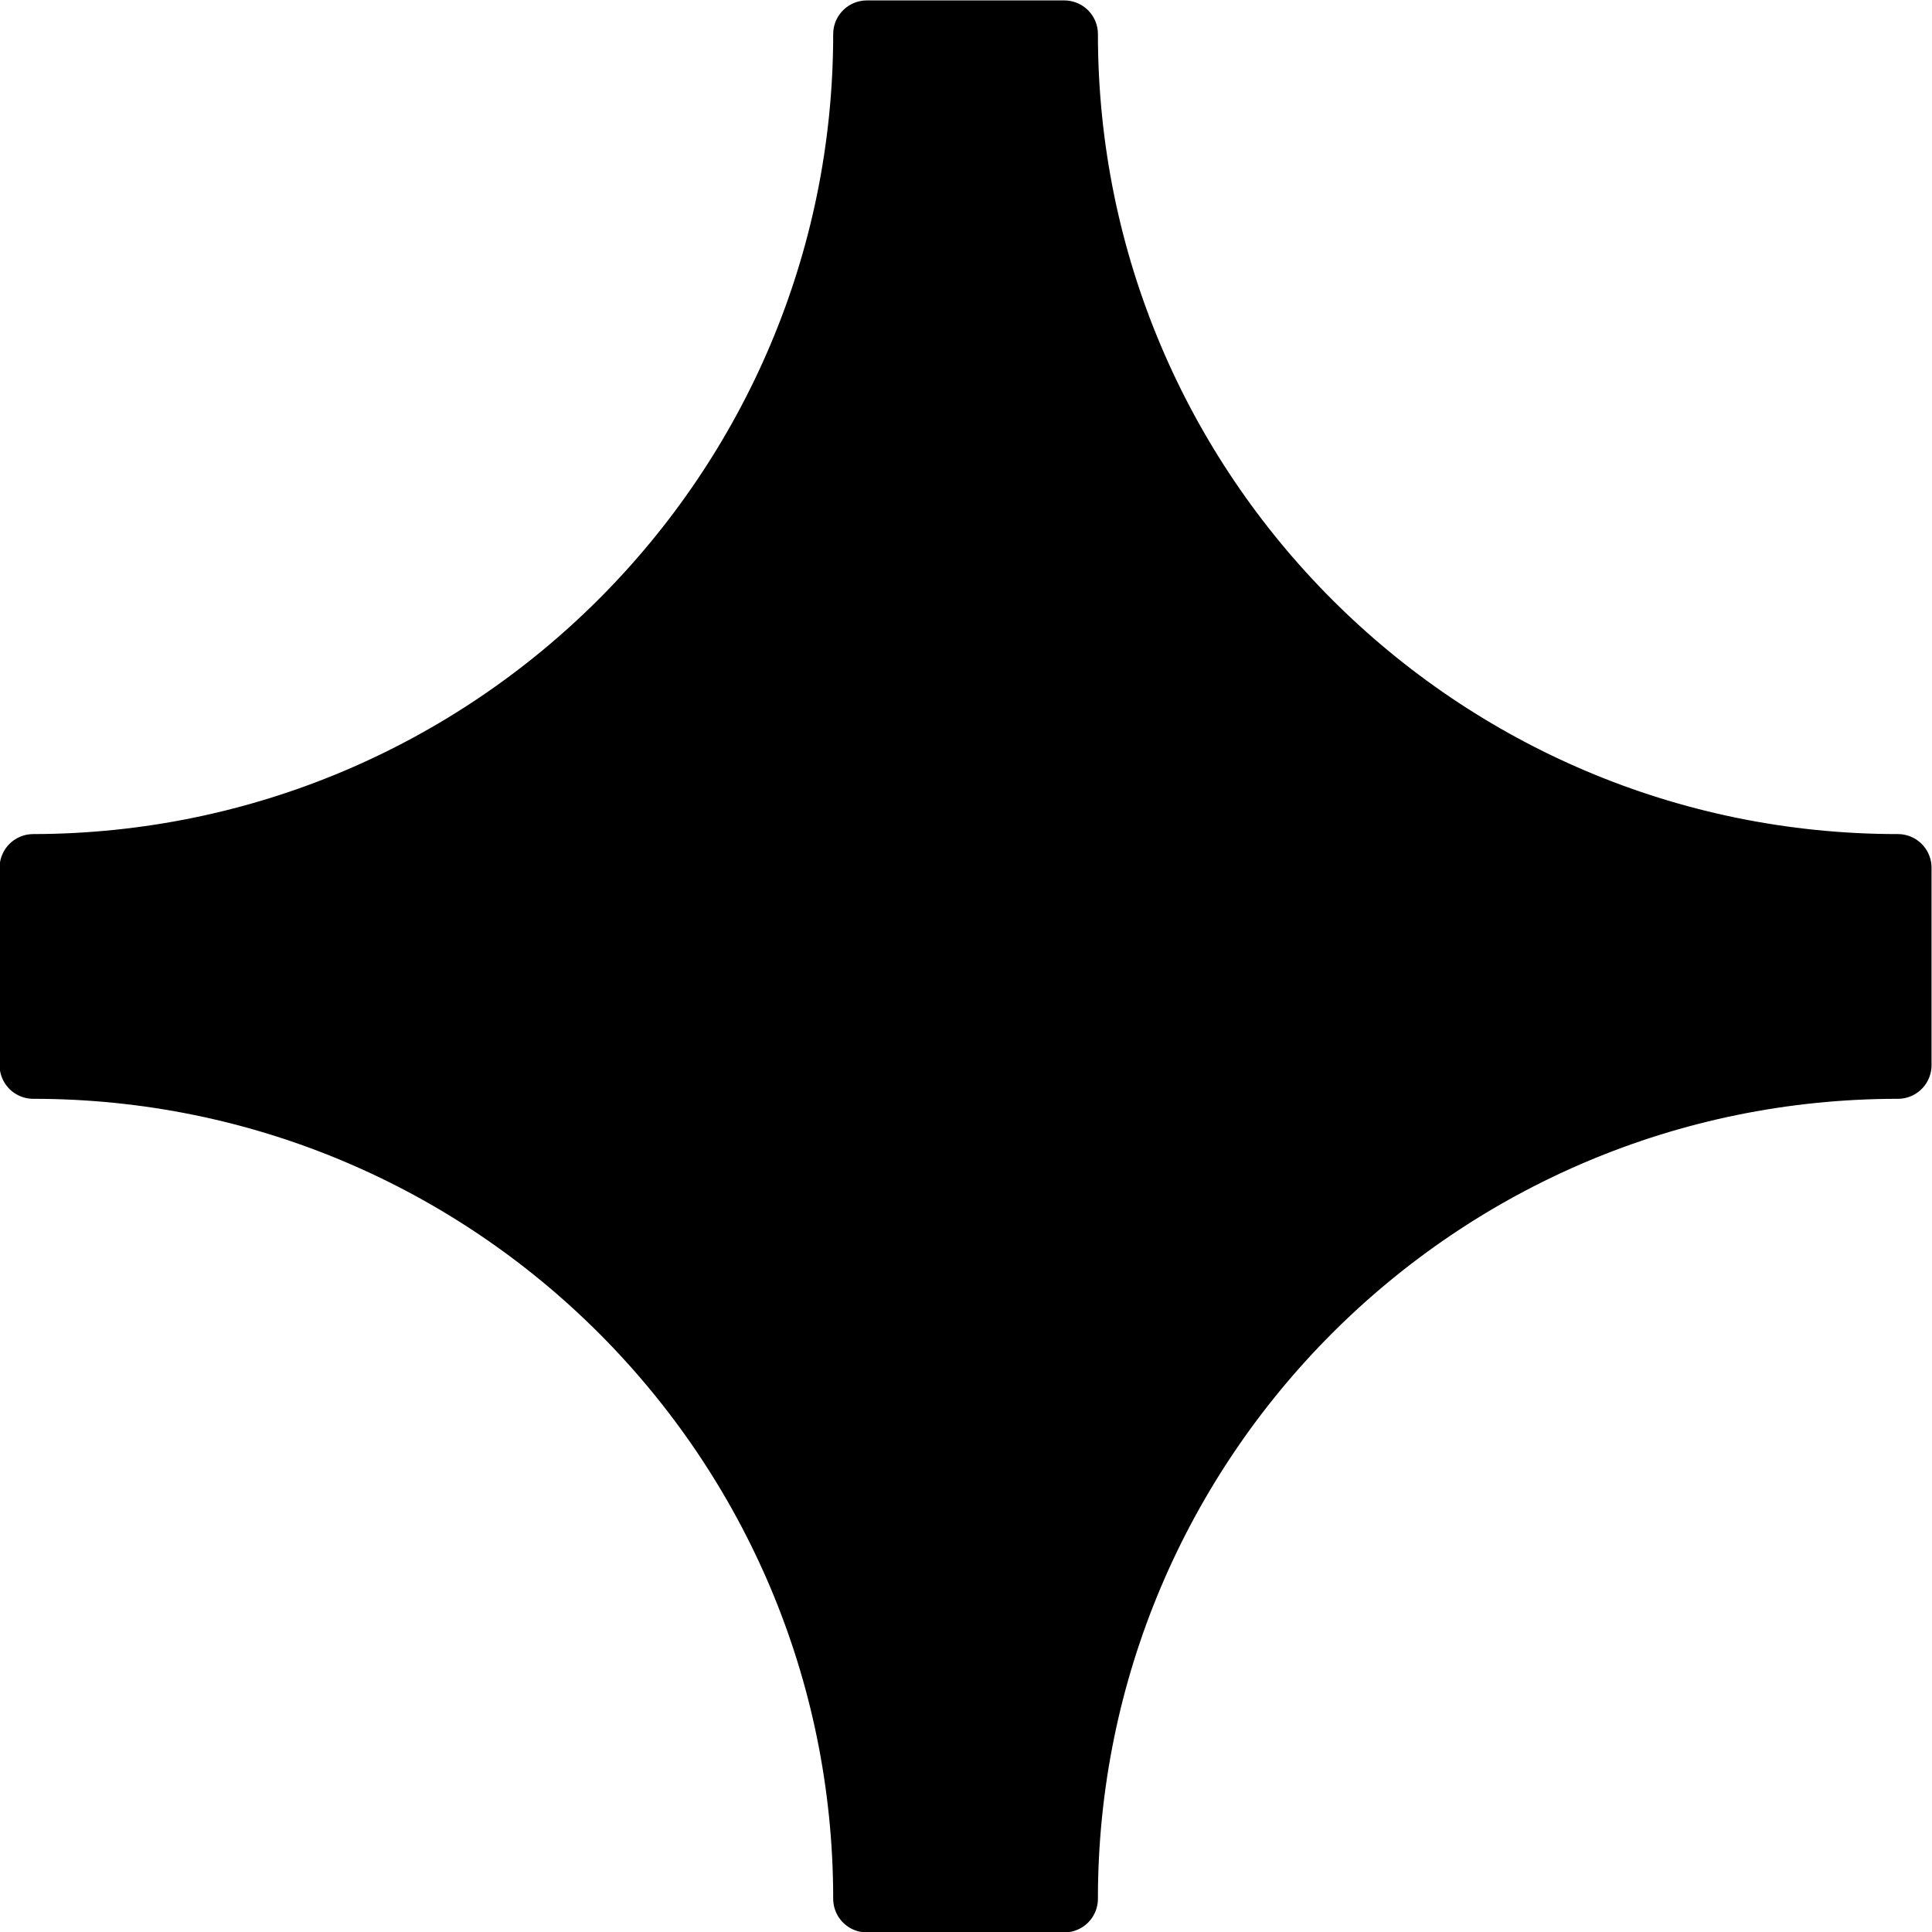 <svg viewBox="0 0 52 52" fill="none" xmlns="http://www.w3.org/2000/svg">
    <path d="M23.331 0.917H28.645C28.645 13.308 38.692 23.355 51.082 23.355V28.669C38.692 28.669 28.645 38.716 28.645 51.106H23.331C23.331 38.716 13.284 28.669 0.894 28.669V23.355C13.284 23.331 23.331 13.284 23.331 0.917Z" fill="currentColor" stroke="black" stroke-width="1.811" stroke-linecap="round" stroke-linejoin="round"/>
</svg>
